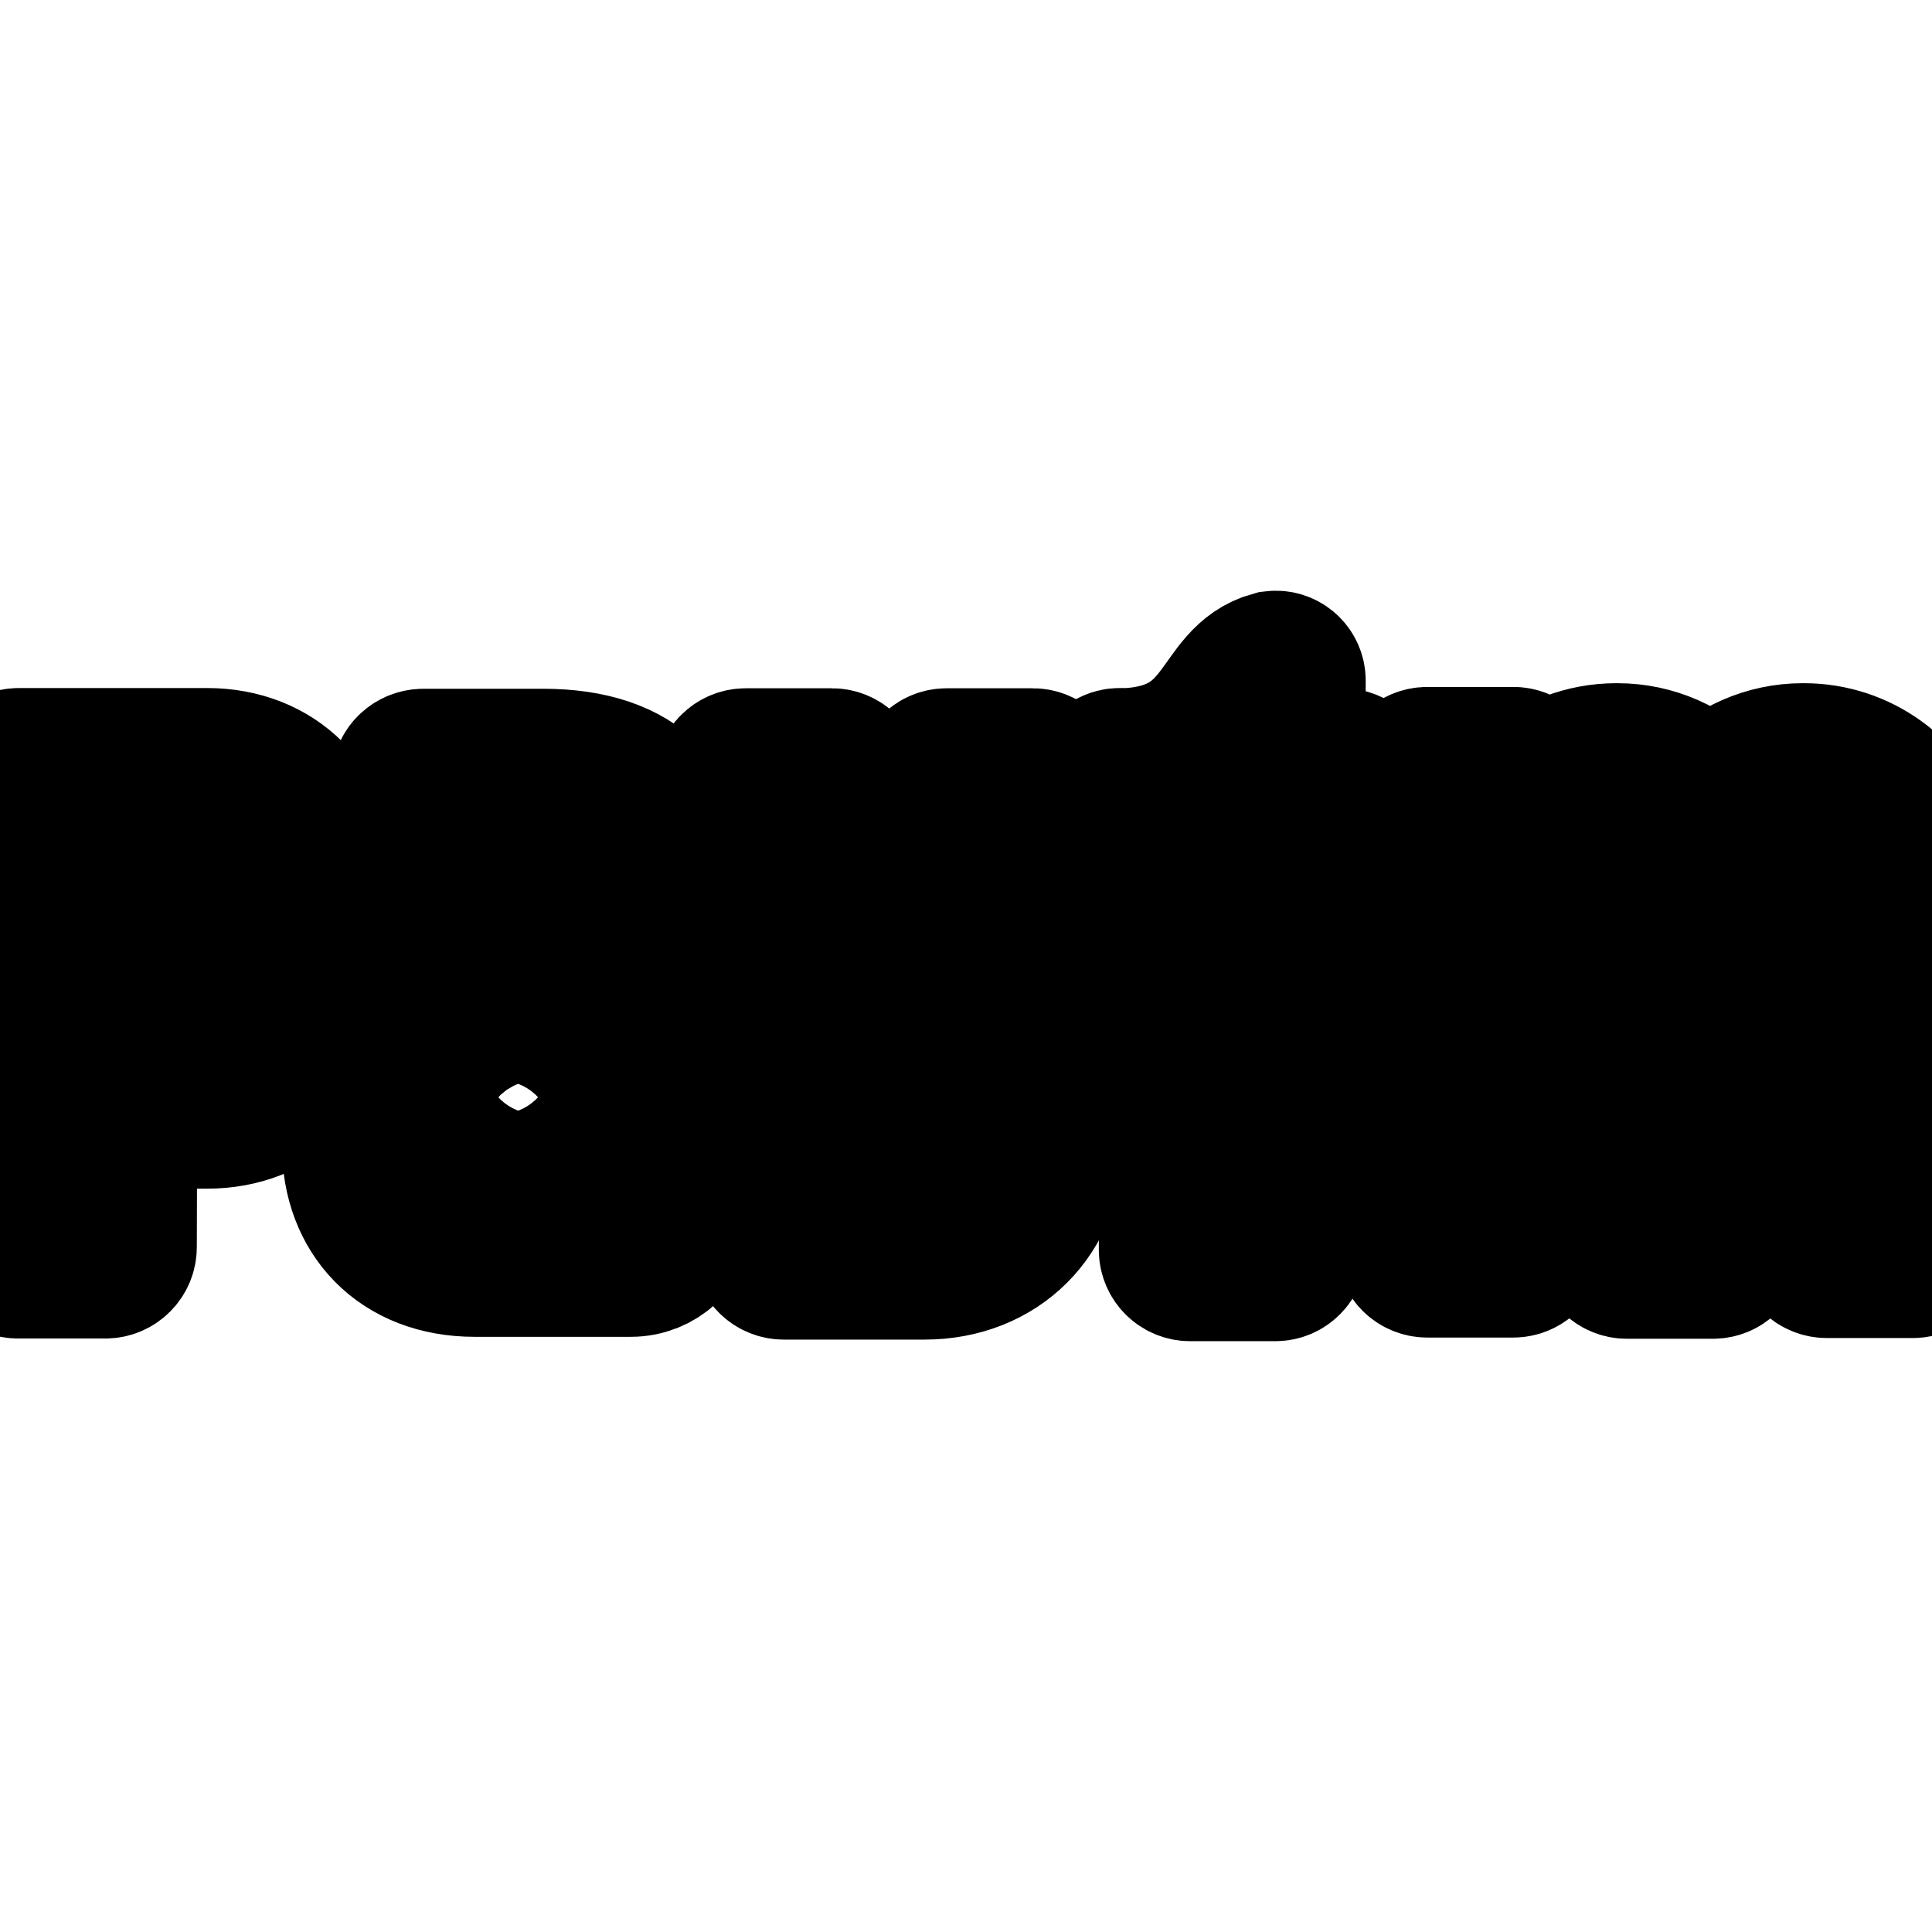 <?xml version="1.0" encoding="UTF-8" standalone="no"?><svg xmlns:android="http://schemas.android.com/apk/res/android" height="160" width="160" xmlns="http://www.w3.org/2000/svg">
    <path d="m159.45,69.71c-1.46,-4.15 -5.42,-7.13 -10.05,-7.13l-0.1,0c-3.02,0 -5.74,1.26 -7.68,3.28 -1.94,-2.02 -4.66,-3.28 -7.68,-3.28l-0.09,0c-2.66,0 -5.09,0.98 -6.95,2.58L126.89,64.35C126.83,63.53 126.16,62.89 125.33,62.89l-7.13,0c-0.87,0 -1.58,0.7 -1.58,1.58l0,38.72c0,0.87 0.7,1.58 1.58,1.58l7.13,0c0.79,0 1.46,-0.6 1.55,-1.35L126.88,75.61c0,-0.1 0,-0.18 0.01,-0.27 0.12,-1.24 1.03,-2.27 2.46,-2.38l1.31,0c0.6,0.05 1.11,0.26 1.5,0.59 0.62,0.49 0.96,1.25 0.96,2.08l0.03,27.65c0,0.87 0.7,1.59 1.58,1.59l7.13,0c0.85,0 1.52,-0.66 1.56,-1.5L143.43,75.6c0,-0.91 0.42,-1.74 1.16,-2.23 0.36,-0.23 0.81,-0.39 1.31,-0.44l1.31,0c1.55,0.13 2.47,1.3 2.47,2.67l0.03,27.63c0,0.87 0.7,1.58 1.58,1.58l7.13,0c0.83,0 1.52,-0.65 1.58,-1.47L160,73.03c-0.04,-1.71 -0.26,-2.5 -0.55,-3.32zM111.18,63L107.1,63L107.1,56.38c0,-0.01 0,-0.01 0,-0.03C107.1,55.57 106.46,54.92 105.66,54.92 105.56,54.92 105.47,54.94 105.38,54.95 100.86,56.19 101.76,62.45 93.51,62.98l-0.79,0c-0.12,0 -0.23,0.01 -0.35,0.04l-0.01,0 0.01,0C91.67,63.19 91.14,63.82 91.14,64.57l0,7.13c0,0.87 0.7,1.58 1.58,1.58l4.3,0L97,103.51c0,0.86 0.7,1.56 1.56,1.56l7.06,0c0.86,0 1.56,-0.7 1.56,-1.56L107.18,73.28l4,0c0.86,0 1.58,-0.72 1.58,-1.58L112.75,64.57C112.75,63.7 112.05,63 111.18,63Z" fill="#000000" stroke="#00000000" stroke-width="12"/>
    <path d="M85.53,63L78.39,63C77.53,63 76.82,63.7 76.82,64.57L76.82,79.32C76.8,80.23 76.06,80.96 75.15,80.96l-2.98,0c-0.92,0 -1.68,-0.74 -1.68,-1.67L70.46,64.57C70.46,63.7 69.76,63 68.89,63l-7.13,0c-0.87,0 -1.58,0.7 -1.58,1.58l0,16.16c0,6.13 4.37,10.52 10.52,10.52 0,0 4.61,0 4.75,0.03 0.83,0.09 1.47,0.79 1.47,1.65 0,0.85 -0.62,1.55 -1.46,1.65 -0.04,0 -0.08,0.01 -0.12,0.03l-10.43,0.04c-0.87,0 -1.58,0.7 -1.58,1.58l0,7.12c0,0.87 0.7,1.58 1.58,1.58l11.65,0c6.15,0 10.52,-4.37 10.52,-10.51L87.09,64.57C87.1,63.7 86.4,63 85.53,63ZM44.96,63.04l-9.89,0c-0.87,0 -1.59,0.66 -1.59,1.47l0,2.77c0,0.01 0,0.04 0,0.05 0,0.03 0,0.04 0,0.07l0,3.8c0,0.86 0.76,1.58 1.68,1.58l9.43,0c0.74,0.12 1.33,0.66 1.42,1.51l0,0.92c-0.08,0.81 -0.66,1.39 -1.38,1.46l-4.66,0c-6.21,0 -10.62,4.13 -10.62,9.91l0,8.29c0,5.75 3.8,9.84 9.96,9.84l12.93,0c2.32,0 4.21,-1.76 4.21,-3.92L56.43,73.74c0,-6.56 -3.39,-10.7 -11.47,-10.7zM46.09,92.8l0,1.12c0,0.09 -0.01,0.18 -0.03,0.26 -0.01,0.08 -0.04,0.16 -0.07,0.23 -0.22,0.62 -0.85,1.08 -1.59,1.08l-2.97,0c-0.92,0 -1.68,-0.7 -1.68,-1.58l0,-1.34c0,-0.01 0,-0.04 0,-0.05l0,-3.58 0,-1.12 0,-0.01c0,-0.86 0.76,-1.56 1.68,-1.56l2.97,0c0.92,0 1.68,0.7 1.68,1.58zM17.13,62.98L1.55,62.98C0.69,62.98 0,63.69 0,64.53l0,6.99c0,0.01 0,0.03 0,0.04 0,0.04 0,0.07 0,0.09l0,31.62c0,0.86 0.64,1.56 1.45,1.58l7.27,0c0.87,0 1.58,-0.7 1.58,-1.58l0.03,-10.83l6.82,0c5.7,0 9.69,-3.96 9.69,-9.7l0,-10.05c0,-5.73 -3.98,-9.71 -9.69,-9.71zM16.51,76.06l0,4.4c0,0.92 -0.74,1.68 -1.67,1.68L10.32,82.14l0,-8.81l4.52,0c0.92,0 1.67,0.74 1.67,1.67z" fill="#000000" stroke="#00000000" stroke-width="12"/>
</svg>